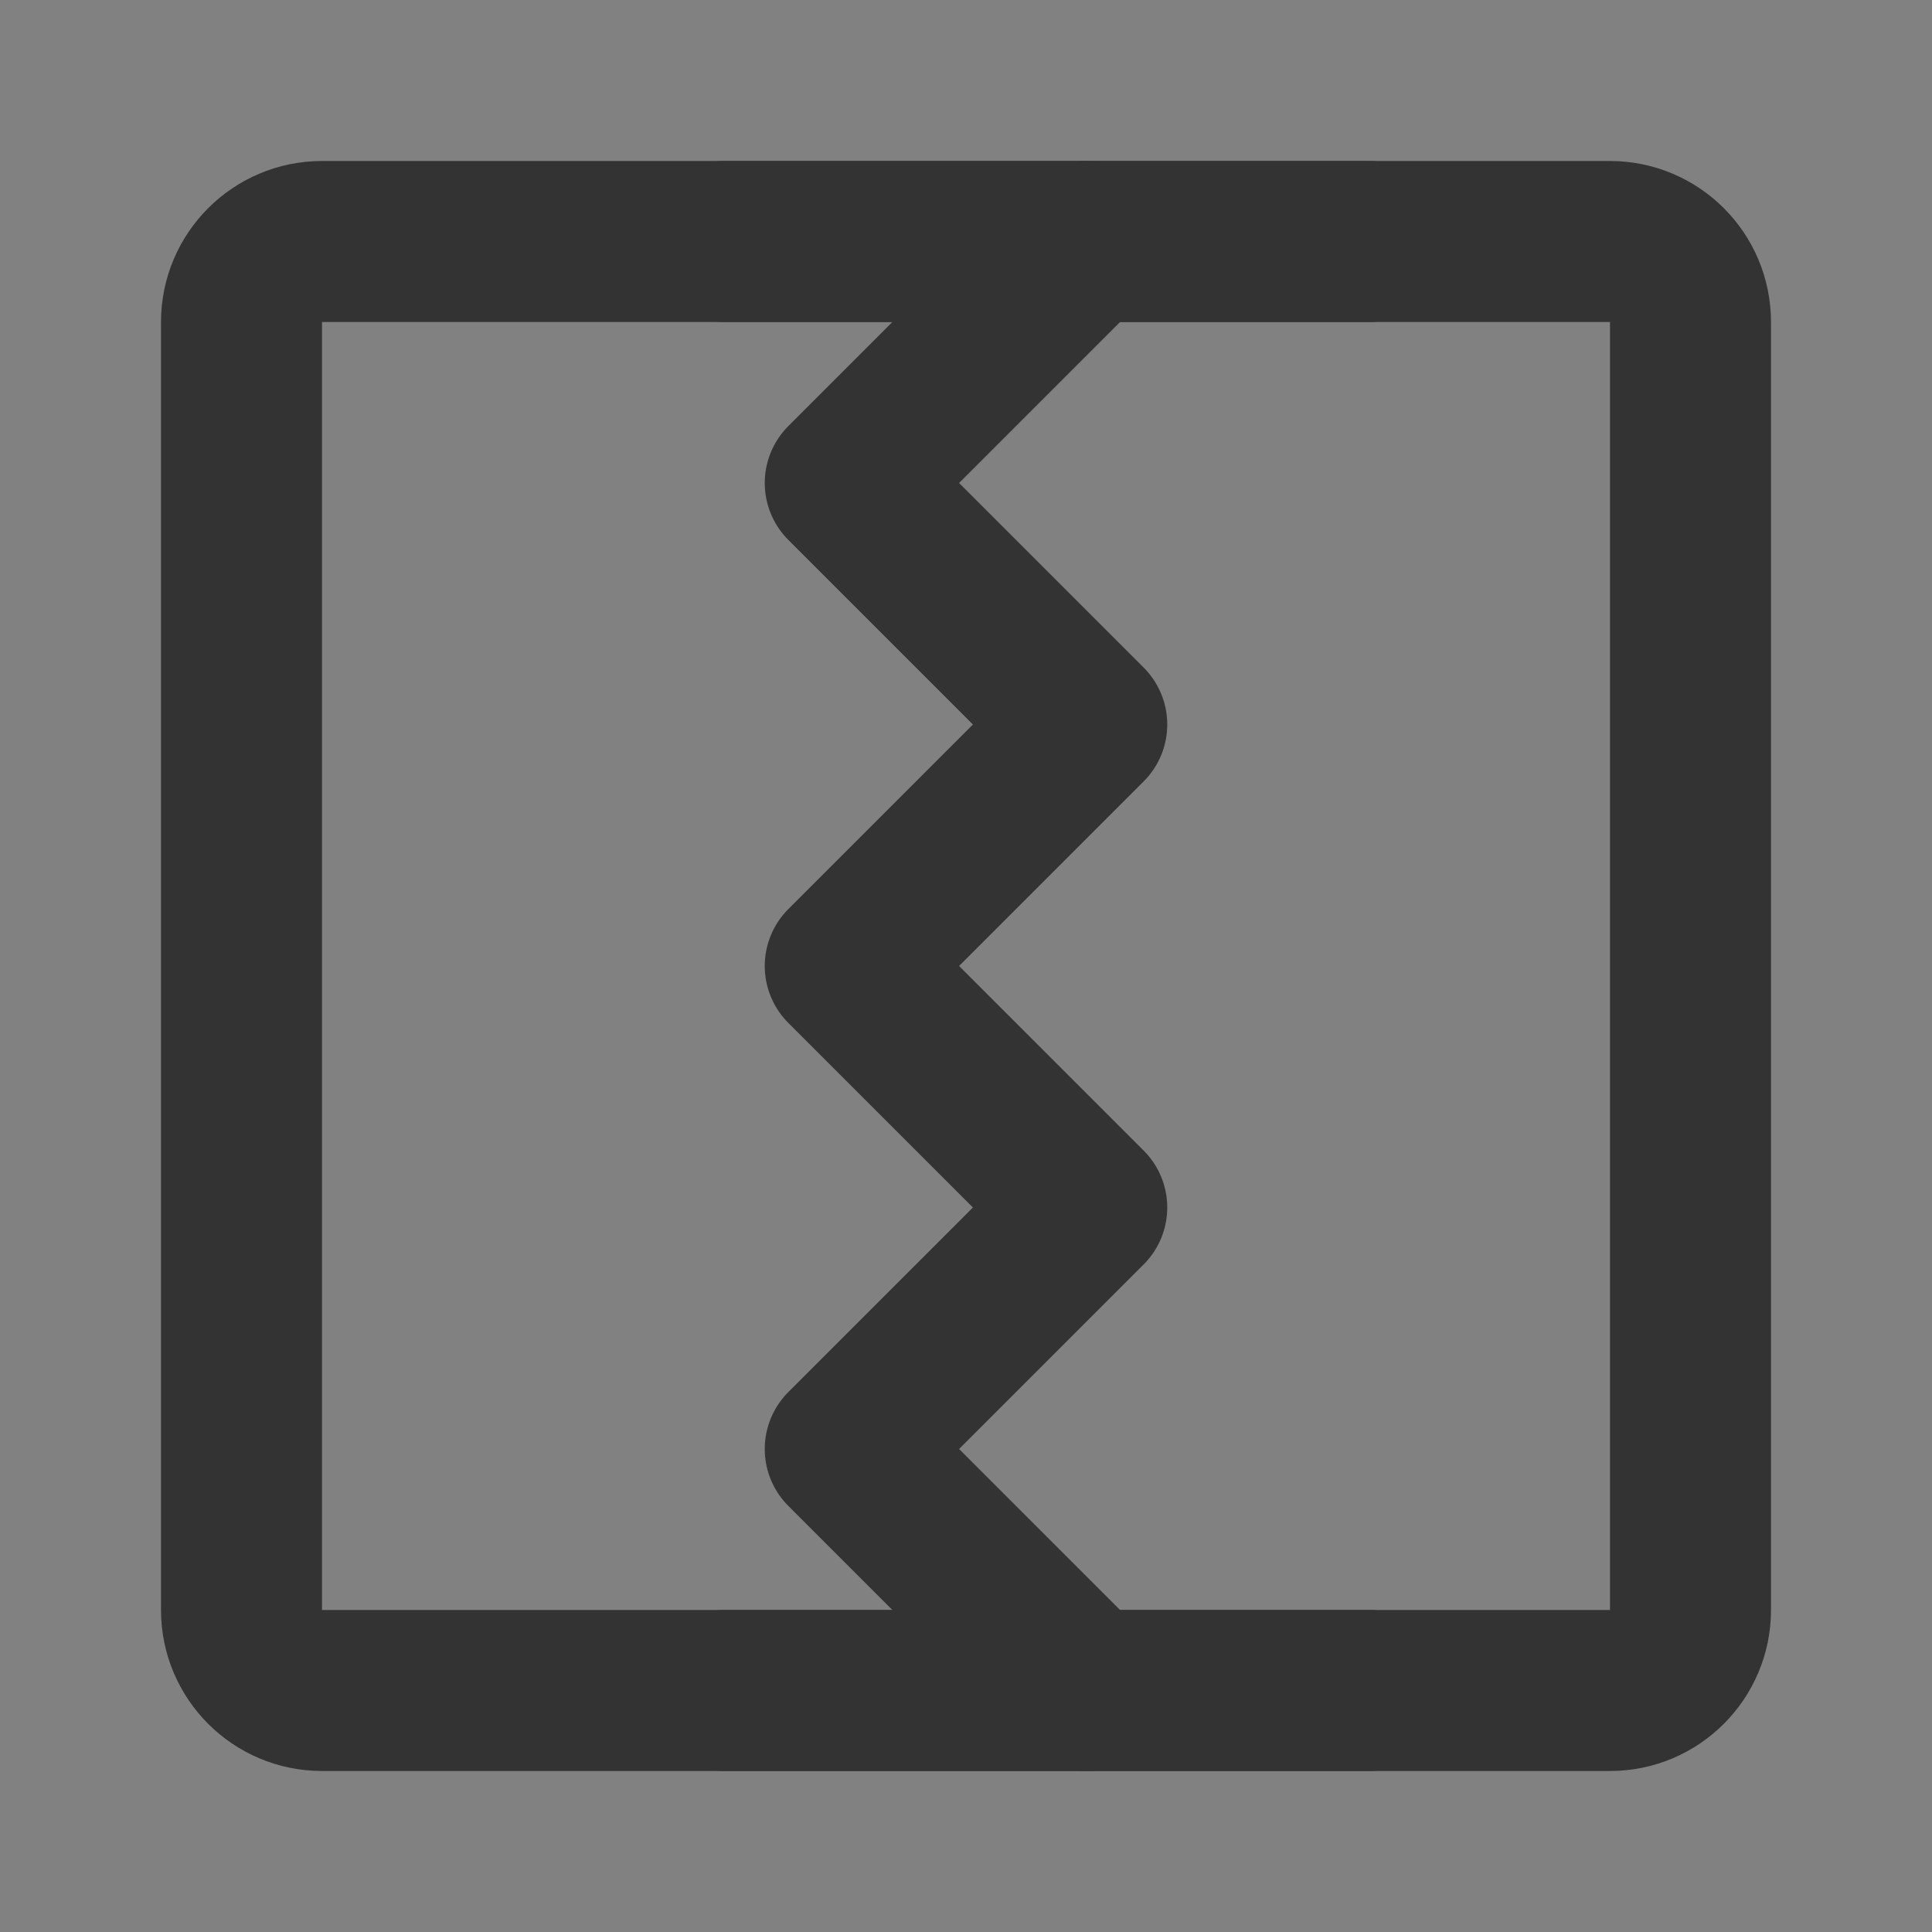 <svg width="24" height="24" viewBox="0 0 24 24" fill="none" xmlns="http://www.w3.org/2000/svg">
<rect x="0" y="0" width="24" height="24" fill="#808080" stroke="none"/>
<g clip-path="url(#clip0_2_19770)">
<path d="M24 0H0V24H24V0Z" fill="white" fill-opacity="0.01"/>
<path d="M3 4V20C3 20.552 3.448 21 4 21H20C20.552 21 21 20.552 21 20V4C21 3.448 20.552 3 20 3H4C3.448 3 3 3.448 3 4Z" stroke="#333333" stroke-width="2" stroke-linecap="round" stroke-linejoin="round"/>
<path d="M13.5 3L10.5 6L13.5 9L10.5 12L13.5 15L10.5 18L13.5 21" stroke="#333333" stroke-width="2" stroke-linecap="round" stroke-linejoin="round"/>
<path d="M9 3H17" stroke="#333333" stroke-width="2" stroke-linecap="round" stroke-linejoin="round"/>
<path d="M9 21H17" stroke="#333333" stroke-width="2" stroke-linecap="round" stroke-linejoin="round"/>
</g>
<defs>
<clipPath id="clip0_2_19770">
<rect width="24" height="24" fill="white"/>
</clipPath>
</defs>
</svg>
